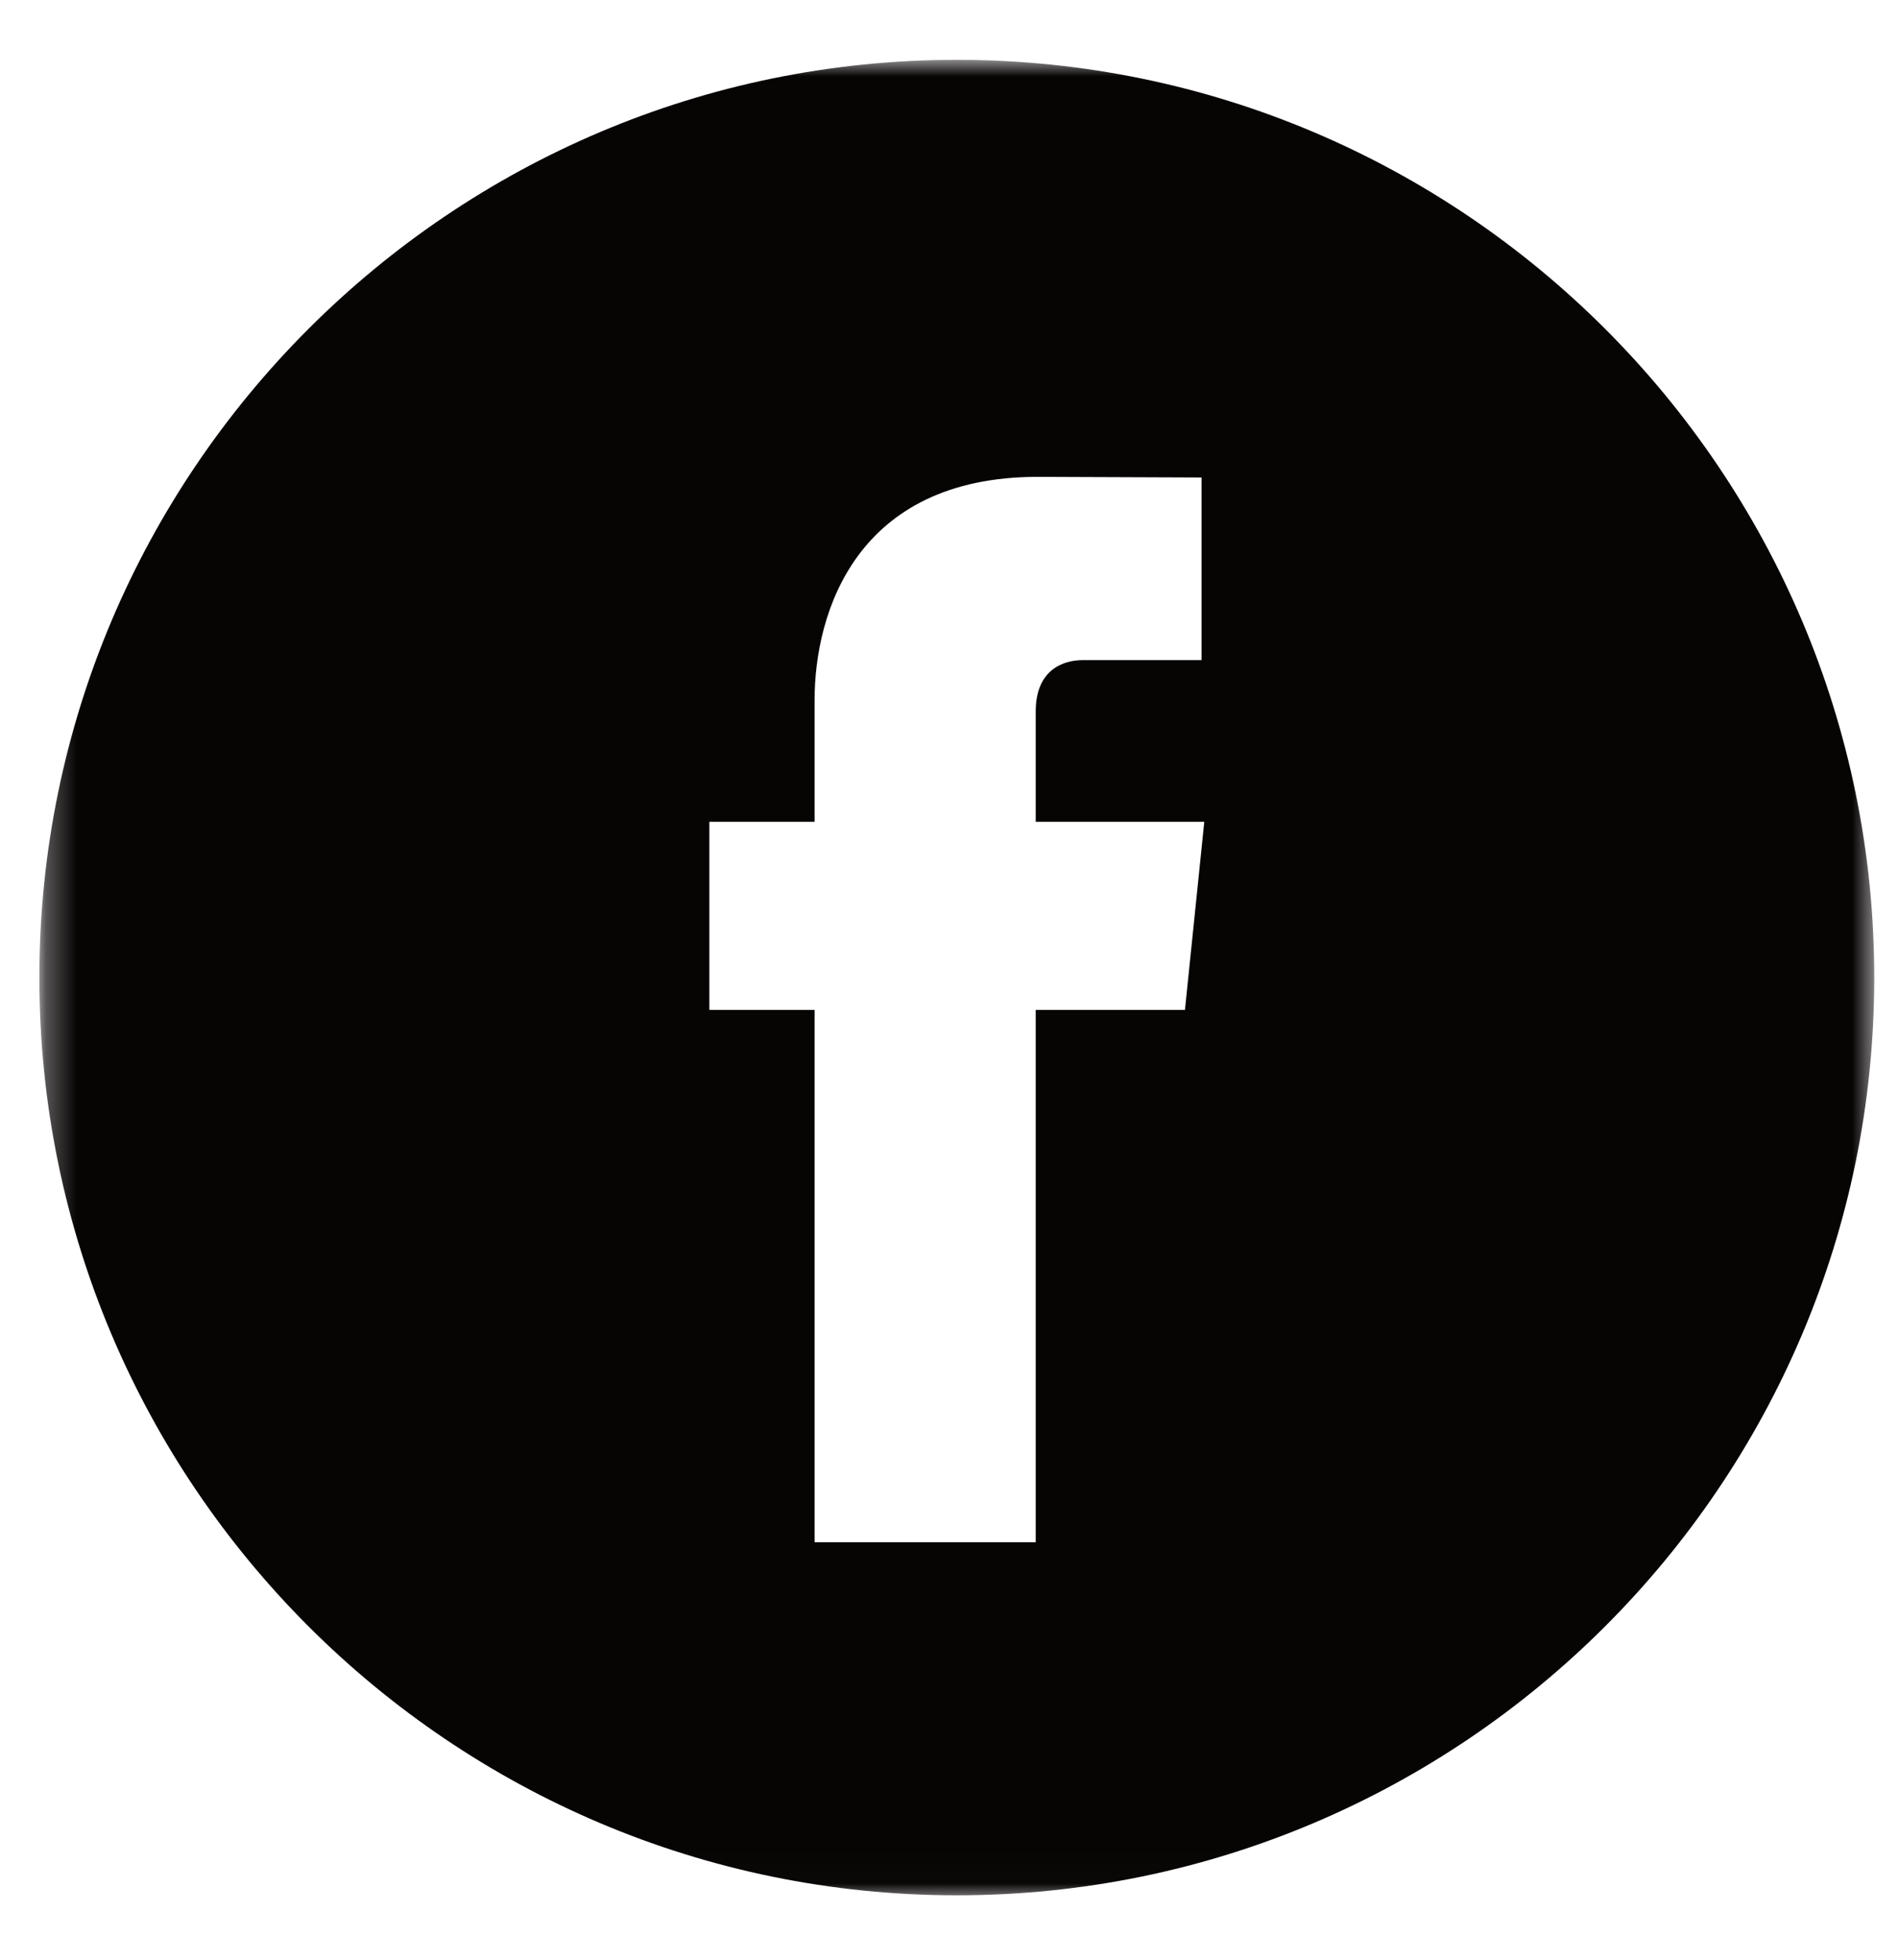 <svg width="62" height="64" viewBox="0 0 62 64" fill="none" xmlns="http://www.w3.org/2000/svg">
<mask id="mask0_11_604" style="mask-type:luminance" maskUnits="userSpaceOnUse" x="0" y="0" width="63" height="64">
<path d="M62 0.667H0.667V63.334H62V0.667Z" fill="white"/>
</mask>
<g mask="url(#mask0_11_604)">
<mask id="mask1_11_604" style="mask-type:luminance" maskUnits="userSpaceOnUse" x="1" y="1" width="61" height="61">
<path d="M1.318 1.985H61.318V61.985H1.318V1.985Z" fill="white"/>
</mask>
<g mask="url(#mask1_11_604)">
<path d="M31.255 1.954C14.729 1.954 1.286 15.402 1.286 31.928C1.286 48.454 14.729 61.896 31.255 61.896C47.781 61.896 61.224 48.454 61.224 31.928C61.224 15.402 47.781 1.954 31.255 1.954ZM38.708 32.98H33.833C33.833 40.771 33.833 50.365 33.833 50.365H26.609C26.609 50.365 26.609 40.865 26.609 32.98H23.172V26.839H26.609V22.865C26.609 20.021 27.958 15.573 33.901 15.573L39.25 15.594V21.558C39.25 21.558 35.995 21.558 35.365 21.558C34.729 21.558 33.833 21.875 33.833 23.23V26.839H39.339L38.708 32.98Z" fill="#070404"/>
</g>
</g>
</svg>
